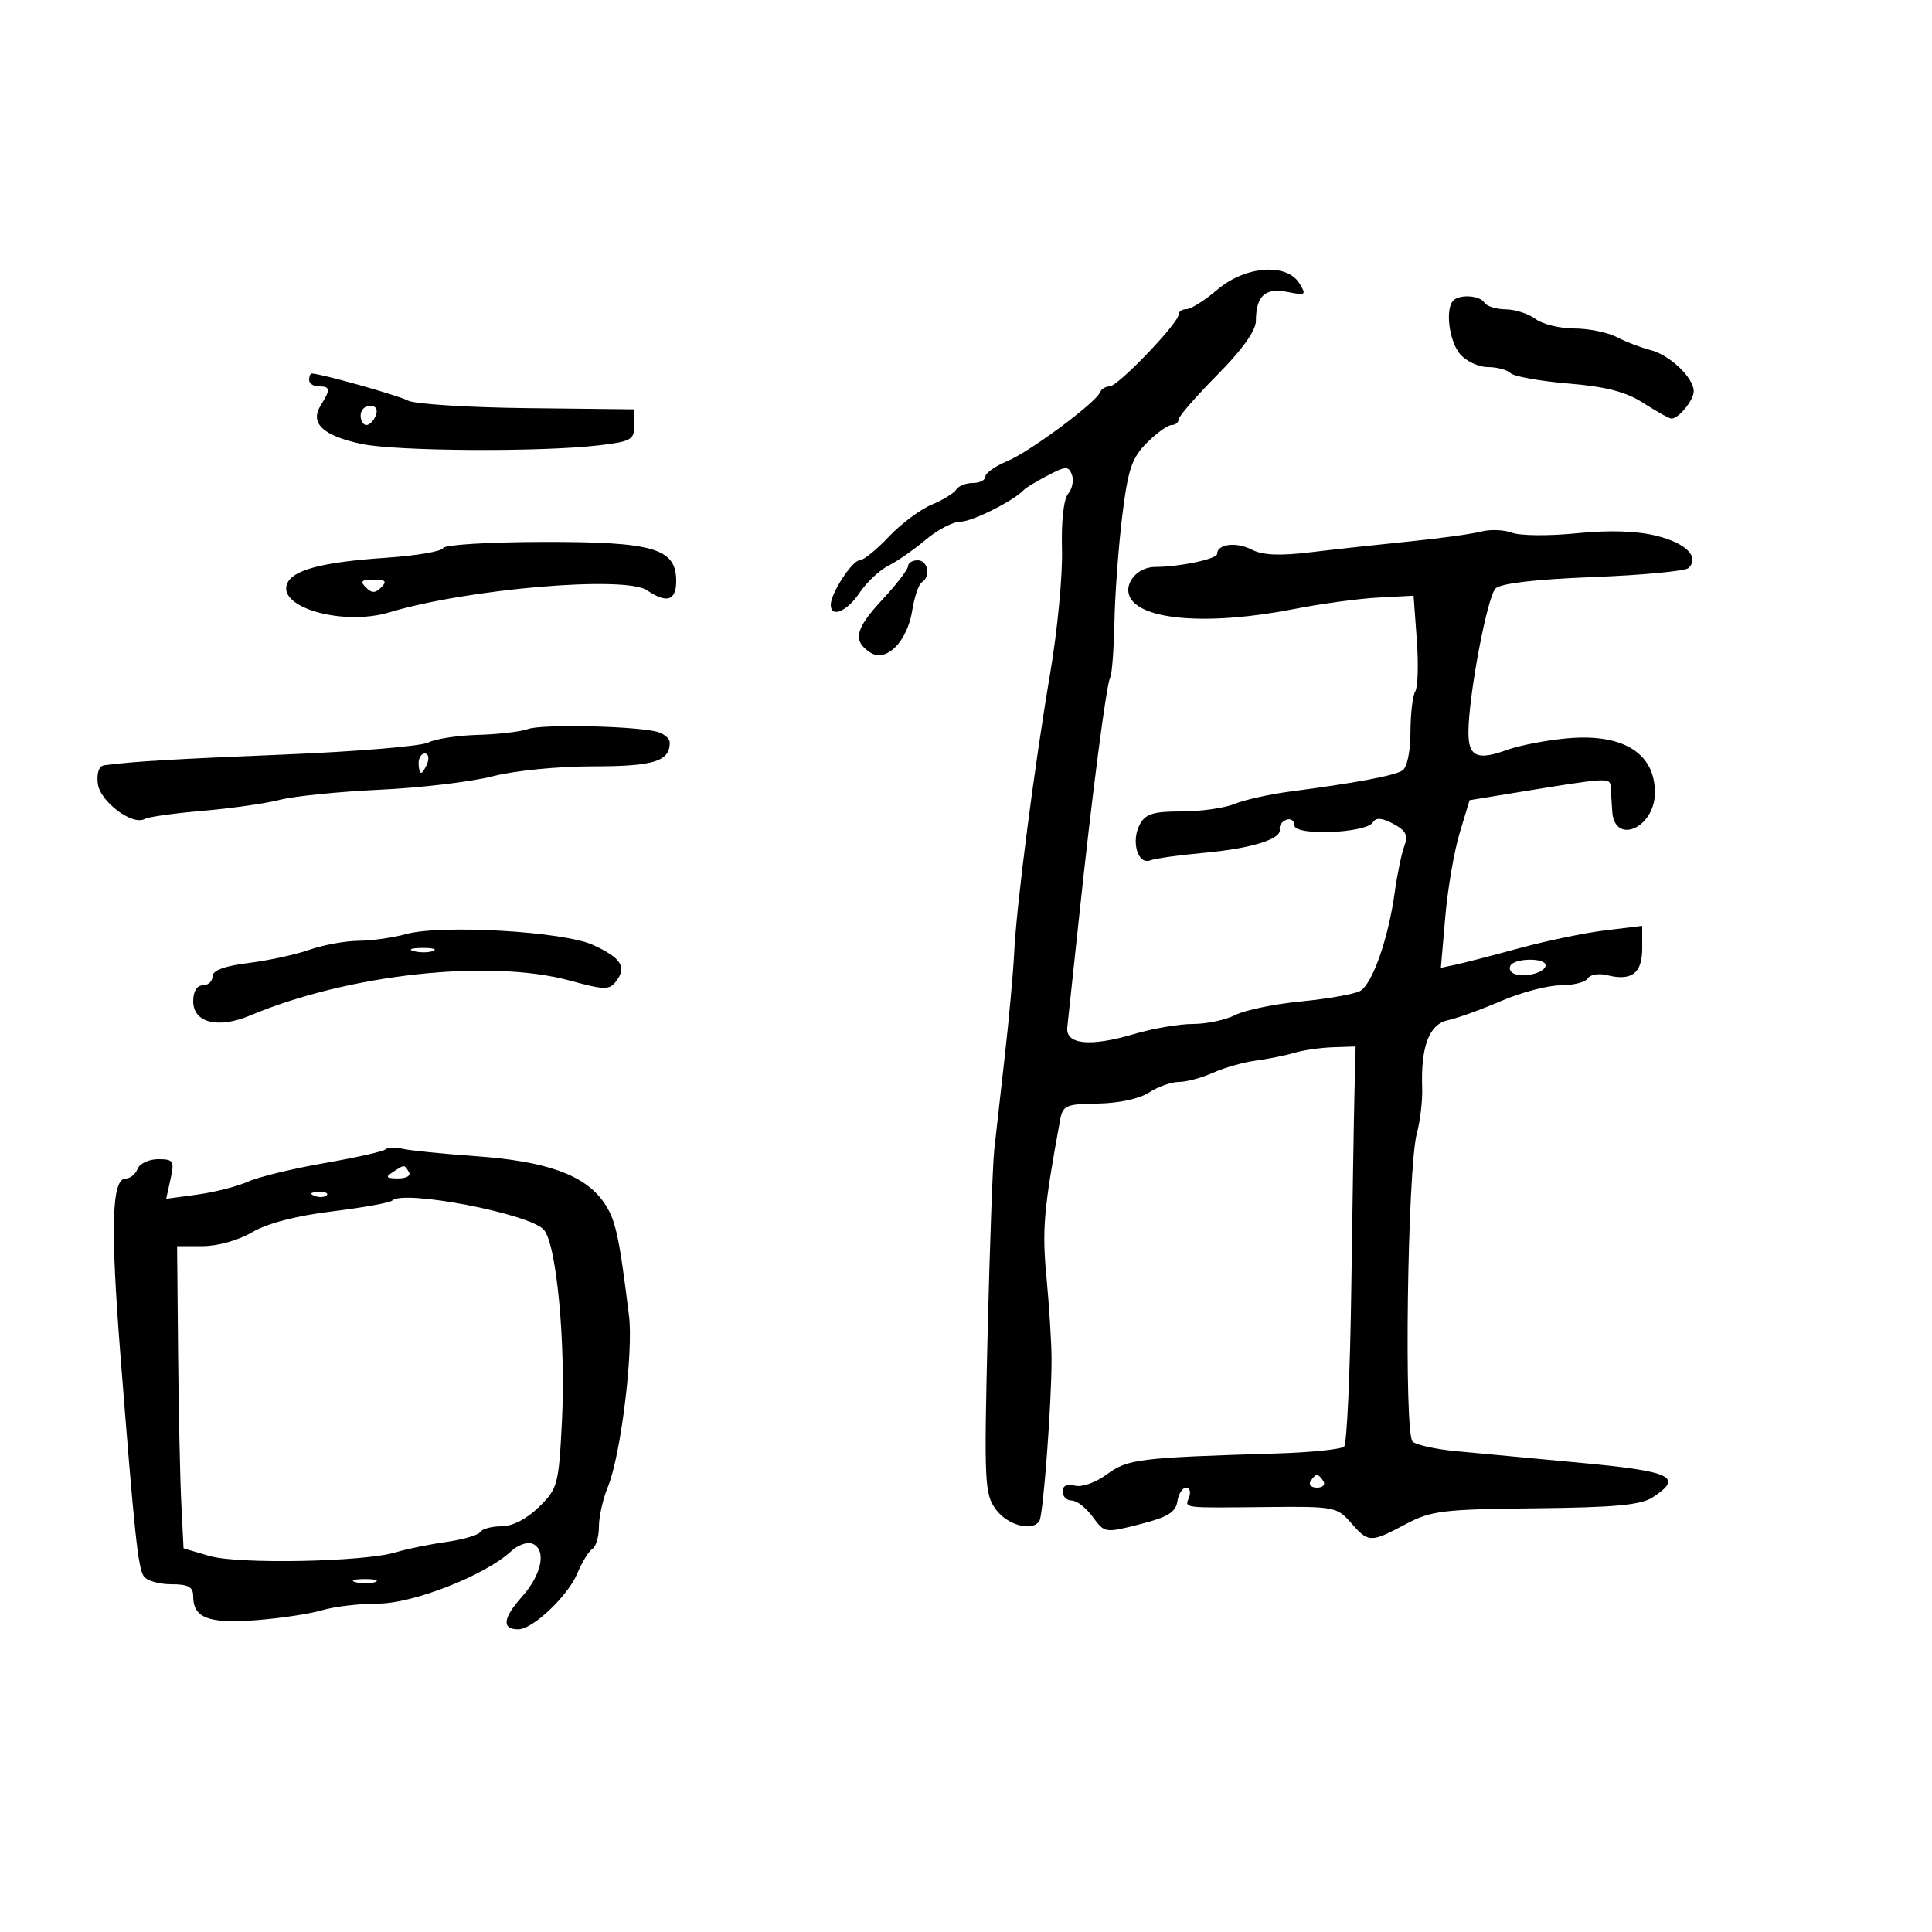 <svg xmlns="http://www.w3.org/2000/svg" width="300" height="300" viewBox="0 0 300 300" version="1.1">
	<path d="M 189 45 C 187.075 46.647, 184.938 47.996, 184.250 47.998 C 183.563 47.999, 183 48.386, 183 48.858 C 183 50.193, 173.587 60, 172.307 60 C 171.680 60, 171.017 60.401, 170.833 60.891 C 170.240 62.478, 159.950 70.123, 156.425 71.596 C 154.541 72.383, 153 73.471, 153 74.013 C 153 74.556, 152.127 75, 151.059 75 C 149.991 75, 148.836 75.457, 148.491 76.015 C 148.146 76.573, 146.415 77.635, 144.645 78.375 C 142.875 79.114, 139.882 81.358, 137.993 83.360 C 136.105 85.362, 134.081 87, 133.496 87 C 132.339 87, 129 92.128, 129 93.904 C 129 96.014, 131.518 94.968, 133.476 92.045 C 134.562 90.423, 136.587 88.524, 137.976 87.824 C 139.364 87.124, 141.978 85.303, 143.785 83.776 C 145.591 82.249, 148.013 81, 149.167 81 C 150.970 81, 157.491 77.719, 159.001 76.053 C 159.276 75.749, 160.931 74.752, 162.678 73.838 C 165.509 72.357, 165.918 72.344, 166.444 73.715 C 166.769 74.561, 166.508 75.888, 165.865 76.663 C 165.160 77.512, 164.779 80.944, 164.905 85.289 C 165.021 89.258, 164.200 97.904, 163.079 104.503 C 160.592 119.151, 157.835 140.560, 157.477 148 C 157.331 151.025, 156.676 158.225, 156.020 164 C 155.365 169.775, 154.631 176.300, 154.390 178.500 C 154.149 180.700, 153.684 193.594, 153.356 207.153 C 152.799 230.191, 152.883 231.974, 154.630 234.372 C 156.439 236.853, 160.337 237.881, 161.403 236.158 C 161.999 235.192, 163.307 217.718, 163.285 211 C 163.276 208.525, 162.923 202.839, 162.500 198.365 C 161.793 190.893, 162.049 187.915, 164.600 173.967 C 165.026 171.637, 165.498 171.428, 170.495 171.356 C 173.724 171.310, 176.942 170.613, 178.428 169.639 C 179.804 168.737, 181.890 168, 183.064 168 C 184.237 168, 186.616 167.360, 188.349 166.578 C 190.082 165.796, 193.075 164.946, 195 164.690 C 196.925 164.433, 199.625 163.887, 201 163.476 C 202.375 163.065, 205.075 162.677, 207 162.614 L 210.500 162.500 210.326 169.500 C 210.231 173.350, 210.006 187.150, 209.826 200.167 C 209.647 213.183, 209.148 224.186, 208.717 224.617 C 208.286 225.047, 203.561 225.532, 198.217 225.694 C 176.829 226.343, 175.092 226.556, 171.886 228.926 C 170.151 230.209, 167.998 230.971, 166.913 230.688 C 165.699 230.370, 165 230.701, 165 231.594 C 165 232.367, 165.637 233, 166.417 233 C 167.196 233, 168.666 234.143, 169.683 235.539 C 171.516 238.056, 171.581 238.066, 177.016 236.681 C 181.304 235.587, 182.570 234.816, 182.820 233.141 C 182.995 231.964, 183.606 231, 184.177 231 C 184.747 231, 184.955 231.675, 184.638 232.500 C 183.975 234.229, 183.326 234.150, 197.026 234.008 C 207.126 233.903, 207.641 234.002, 209.769 236.449 C 212.480 239.567, 212.810 239.577, 218.246 236.686 C 222.216 234.575, 223.984 234.358, 238.448 234.204 C 250.822 234.072, 254.814 233.697, 256.649 232.494 C 261.474 229.333, 259.622 228.461, 245.250 227.126 C 237.688 226.424, 229.025 225.614, 226 225.326 C 222.975 225.038, 219.988 224.384, 219.363 223.873 C 217.982 222.743, 218.541 181.460, 220.011 175.975 C 220.531 174.036, 220.901 170.886, 220.834 168.975 C 220.607 162.495, 221.911 159.052, 224.830 158.420 C 226.298 158.102, 230.031 156.752, 233.125 155.421 C 236.219 154.089, 240.355 153, 242.316 153 C 244.277 153, 246.183 152.514, 246.550 151.919 C 246.918 151.324, 248.258 151.099, 249.530 151.418 C 253.358 152.379, 255 151.137, 255 147.278 L 255 143.770 249.250 144.468 C 246.088 144.852, 240.125 146.088, 236 147.213 C 231.875 148.339, 227.429 149.490, 226.119 149.772 L 223.738 150.283 224.419 142.392 C 224.793 138.051, 225.796 132.195, 226.647 129.378 L 228.193 124.255 235.347 123.083 C 249.686 120.732, 249.994 120.712, 250.099 122.145 C 250.153 122.890, 250.265 124.617, 250.349 125.982 C 250.671 131.260, 256.893 128.631, 256.968 123.184 C 257.053 117, 252.077 113.865, 243.408 114.641 C 240.159 114.931, 235.925 115.744, 234 116.447 C 229.378 118.133, 227.996 117.492, 228.017 113.667 C 228.049 107.928, 230.943 92.628, 232.234 91.373 C 233.051 90.579, 238.432 89.951, 247.420 89.602 C 255.076 89.304, 261.728 88.672, 262.203 88.197 C 263.937 86.463, 261.810 84.330, 257.212 83.195 C 254.115 82.430, 249.862 82.297, 244.804 82.808 C 240.572 83.235, 236.072 83.199, 234.804 82.727 C 233.537 82.256, 231.375 82.171, 230 82.539 C 228.625 82.907, 223.675 83.591, 219 84.060 C 214.325 84.529, 207.400 85.285, 203.611 85.741 C 198.654 86.337, 196.052 86.221, 194.330 85.328 C 191.968 84.102, 189 84.475, 189 85.998 C 189 86.799, 183.207 88.022, 179.356 88.033 C 176.719 88.041, 174.572 90.443, 175.362 92.502 C 176.829 96.324, 187.598 97.190, 200.975 94.561 C 205.114 93.748, 210.975 92.951, 214 92.791 L 219.500 92.500 220 99.347 C 220.275 103.113, 220.169 106.713, 219.765 107.347 C 219.361 107.981, 219.024 110.836, 219.015 113.691 C 219.006 116.740, 218.486 119.200, 217.754 119.652 C 216.440 120.464, 210.452 121.587, 200.500 122.886 C 197.200 123.317, 193.233 124.194, 191.685 124.835 C 190.137 125.476, 186.440 126, 183.470 126 C 179.060 126, 177.870 126.374, 176.980 128.038 C 175.595 130.624, 176.679 134.337, 178.603 133.599 C 179.385 133.299, 183.057 132.780, 186.763 132.447 C 194.281 131.770, 199.038 130.306, 198.714 128.768 C 198.597 128.208, 199.063 127.544, 199.750 127.292 C 200.438 127.040, 200.999 127.433, 200.999 128.167 C 200.997 129.825, 212.126 129.391, 213.185 127.692 C 213.672 126.910, 214.590 126.978, 216.361 127.926 C 218.331 128.980, 218.687 129.702, 218.062 131.379 C 217.628 132.546, 216.963 135.750, 216.584 138.500 C 215.580 145.786, 213.080 152.889, 211.166 153.895 C 210.250 154.377, 206.125 155.100, 202 155.502 C 197.875 155.904, 193.285 156.855, 191.800 157.616 C 190.314 158.377, 187.359 159, 185.231 159 C 183.104 159, 179 159.702, 176.111 160.560 C 169.272 162.591, 165.420 162.198, 165.731 159.500 C 165.858 158.400, 166.651 150.975, 167.495 143 C 169.561 123.467, 171.811 106.115, 172.401 105.160 C 172.667 104.729, 172.961 100.805, 173.053 96.439 C 173.146 92.072, 173.696 84.679, 174.275 80.009 C 175.164 72.842, 175.759 71.087, 178.088 68.759 C 179.605 67.241, 181.331 66, 181.923 66 C 182.515 66, 183 65.617, 183 65.149 C 183 64.680, 185.700 61.572, 189 58.241 C 192.871 54.334, 195.005 51.354, 195.015 49.843 C 195.041 45.946, 196.451 44.640, 199.891 45.328 C 202.773 45.905, 202.900 45.813, 201.751 43.973 C 199.759 40.783, 193.323 41.301, 189 45 M 225.667 46.667 C 224.379 47.955, 225.018 52.998, 226.722 54.989 C 227.669 56.095, 229.604 57, 231.022 57 C 232.440 57, 234.028 57.423, 234.550 57.940 C 235.072 58.458, 239.100 59.181, 243.500 59.548 C 249.430 60.043, 252.465 60.835, 255.229 62.608 C 257.279 63.924, 259.224 65, 259.550 65 C 260.673 65, 263 62.140, 263 60.760 C 263 58.661, 259.274 55.107, 256.289 54.358 C 254.828 53.991, 252.478 53.088, 251.067 52.352 C 249.655 51.615, 246.674 51.010, 244.441 51.006 C 242.209 51.003, 239.509 50.339, 238.441 49.532 C 237.374 48.724, 235.289 48.049, 233.809 48.032 C 232.329 48.014, 230.840 47.550, 230.500 47 C 229.802 45.870, 226.679 45.655, 225.667 46.667 M 48 59 C 48 59.550, 48.675 60, 49.500 60 C 51.311 60, 51.359 60.452, 49.810 62.932 C 48.075 65.712, 50.103 67.642, 56.115 68.931 C 61.477 70.081, 84.009 70.216, 93 69.151 C 98.005 68.559, 98.500 68.278, 98.500 66.032 L 98.500 63.564 81.859 63.376 C 72.707 63.272, 64.382 62.745, 63.359 62.205 C 61.809 61.386, 49.780 58, 48.419 58 C 48.189 58, 48 58.450, 48 59 M 56 64.500 C 56 65.325, 56.402 66, 56.893 66 C 57.384 66, 58.045 65.325, 58.362 64.500 C 58.712 63.586, 58.363 63, 57.469 63 C 56.661 63, 56 63.675, 56 64.500 M 68.799 85.102 C 68.630 85.610, 64.669 86.285, 59.996 86.603 C 50.005 87.282, 45.407 88.496, 44.571 90.675 C 43.147 94.387, 53.377 97.220, 60.473 95.079 C 72.565 91.431, 97.052 89.338, 100.473 91.660 C 103.542 93.745, 105 93.280, 105 90.216 C 105 85.135, 101.520 84.118, 84.253 84.151 C 75.920 84.167, 68.968 84.595, 68.799 85.102 M 141 87.916 C 141 88.420, 139.187 90.776, 136.972 93.152 C 132.767 97.662, 132.354 99.564, 135.191 101.351 C 137.640 102.893, 140.879 99.611, 141.647 94.809 C 141.985 92.690, 142.654 90.714, 143.131 90.419 C 144.573 89.528, 144.107 87, 142.500 87 C 141.675 87, 141 87.412, 141 87.916 M 56.800 91.200 C 57.733 92.133, 58.267 92.133, 59.200 91.200 C 60.133 90.267, 59.867 90, 58 90 C 56.133 90, 55.867 90.267, 56.800 91.200 M 81.974 113.205 C 80.866 113.615, 77.381 114.022, 74.230 114.110 C 71.078 114.197, 67.607 114.731, 66.516 115.295 C 65.425 115.859, 55.525 116.692, 44.516 117.146 C 26.736 117.878, 20.781 118.232, 16.184 118.829 C 15.372 118.934, 14.989 120.027, 15.184 121.676 C 15.513 124.460, 20.583 128.266, 22.490 127.160 C 23.034 126.844, 27.084 126.278, 31.490 125.902 C 35.895 125.526, 41.300 124.755, 43.500 124.189 C 45.700 123.623, 52.692 122.919, 59.037 122.623 C 65.383 122.327, 73.240 121.391, 76.497 120.543 C 79.842 119.671, 86.594 119, 92.010 119 C 101.497 119, 104 118.232, 104 115.319 C 104 114.615, 102.987 113.823, 101.750 113.560 C 97.665 112.691, 84.025 112.447, 81.974 113.205 M 65 118.500 C 65 119.325, 65.177 120, 65.393 120 C 65.609 120, 66.045 119.325, 66.362 118.500 C 66.678 117.675, 66.501 117, 65.969 117 C 65.436 117, 65 117.675, 65 118.500 M 63 145.054 C 61.075 145.598, 57.790 146.061, 55.700 146.084 C 53.610 146.106, 50.177 146.732, 48.071 147.475 C 45.965 148.218, 41.713 149.142, 38.621 149.528 C 34.837 150.001, 33 150.683, 33 151.615 C 33 152.377, 32.325 153, 31.500 153 C 30.570 153, 30 153.942, 30 155.481 C 30 158.806, 33.866 159.778, 38.812 157.695 C 54.085 151.264, 76.047 148.864, 88.500 152.264 C 93.909 153.742, 94.616 153.750, 95.681 152.354 C 97.363 150.150, 96.473 148.754, 92.102 146.735 C 87.545 144.629, 68.409 143.524, 63 145.054 M 64.269 147.693 C 65.242 147.947, 66.592 147.930, 67.269 147.656 C 67.946 147.382, 67.150 147.175, 65.500 147.195 C 63.850 147.215, 63.296 147.439, 64.269 147.693 M 234.553 149.915 C 234.242 150.418, 234.553 151.019, 235.244 151.252 C 236.970 151.833, 240 150.961, 240 149.883 C 240 148.714, 235.278 148.742, 234.553 149.915 M 59.861 178.472 C 59.543 178.791, 55.281 179.748, 50.391 180.600 C 45.501 181.452, 40.150 182.753, 38.500 183.490 C 36.850 184.228, 33.319 185.128, 30.654 185.491 L 25.808 186.151 26.483 183.076 C 27.103 180.254, 26.943 180, 24.548 180 C 23.112 180, 21.678 180.675, 21.362 181.500 C 21.045 182.325, 20.218 183, 19.525 183 C 17.352 183, 17.126 190.360, 18.689 210.283 C 20.887 238.298, 21.419 243.359, 22.314 244.750 C 22.756 245.438, 24.666 246, 26.559 246 C 29.259 246, 30 246.405, 30 247.878 C 30 251.222, 32.371 252.132, 39.662 251.588 C 43.423 251.307, 48.072 250.610, 49.993 250.038 C 51.915 249.467, 55.851 249, 58.741 249 C 64.183 249, 75.370 244.597, 79.352 240.887 C 80.379 239.930, 81.845 239.387, 82.610 239.680 C 84.918 240.566, 84.180 244.438, 81.031 247.965 C 78.074 251.277, 77.886 253, 80.482 253 C 82.708 253, 88.169 247.841, 89.621 244.365 C 90.363 242.590, 91.427 240.854, 91.985 240.509 C 92.543 240.164, 93 238.613, 93 237.063 C 93 235.513, 93.627 232.727, 94.392 230.872 C 96.387 226.041, 98.371 209.973, 97.672 204.314 C 96.103 191.623, 95.582 189.300, 93.703 186.624 C 90.767 182.442, 84.857 180.317, 74 179.540 C 68.775 179.166, 63.586 178.643, 62.470 178.377 C 61.353 178.111, 60.179 178.154, 59.861 178.472 M 61 182 C 59.793 182.780, 59.951 182.972, 61.809 182.985 C 63.097 182.993, 63.845 182.558, 63.500 182 C 62.757 180.798, 62.861 180.798, 61 182 M 48.813 185.683 C 49.534 185.972, 50.397 185.936, 50.729 185.604 C 51.061 185.272, 50.471 185.036, 49.417 185.079 C 48.252 185.127, 48.015 185.364, 48.813 185.683 M 60.899 186.423 C 60.568 186.760, 56.365 187.517, 51.558 188.105 C 45.981 188.787, 41.495 189.957, 39.160 191.337 C 37.050 192.584, 33.806 193.500, 31.500 193.500 L 27.500 193.500 27.654 210 C 27.738 219.075, 27.963 229.633, 28.154 233.461 L 28.500 240.423 32.500 241.604 C 36.967 242.923, 56.608 242.535, 61.500 241.030 C 63.150 240.523, 66.643 239.806, 69.262 239.438 C 71.882 239.070, 74.271 238.371, 74.571 237.885 C 74.872 237.398, 76.356 237, 77.869 237 C 79.575 237, 81.781 235.865, 83.676 234.013 C 86.599 231.155, 86.754 230.581, 87.256 220.763 C 87.878 208.607, 86.418 193.140, 84.442 190.944 C 82.197 188.450, 62.602 184.687, 60.899 186.423 M 203.500 230 C 203.160 230.550, 203.610 231, 204.500 231 C 205.390 231, 205.840 230.550, 205.500 230 C 205.160 229.450, 204.710 229, 204.500 229 C 204.290 229, 203.840 229.450, 203.500 230 M 55.269 245.693 C 56.242 245.947, 57.592 245.930, 58.269 245.656 C 58.946 245.382, 58.150 245.175, 56.500 245.195 C 54.850 245.215, 54.296 245.439, 55.269 245.693" stroke="none" fill="black" fill-rule="evenodd"/>
</svg>